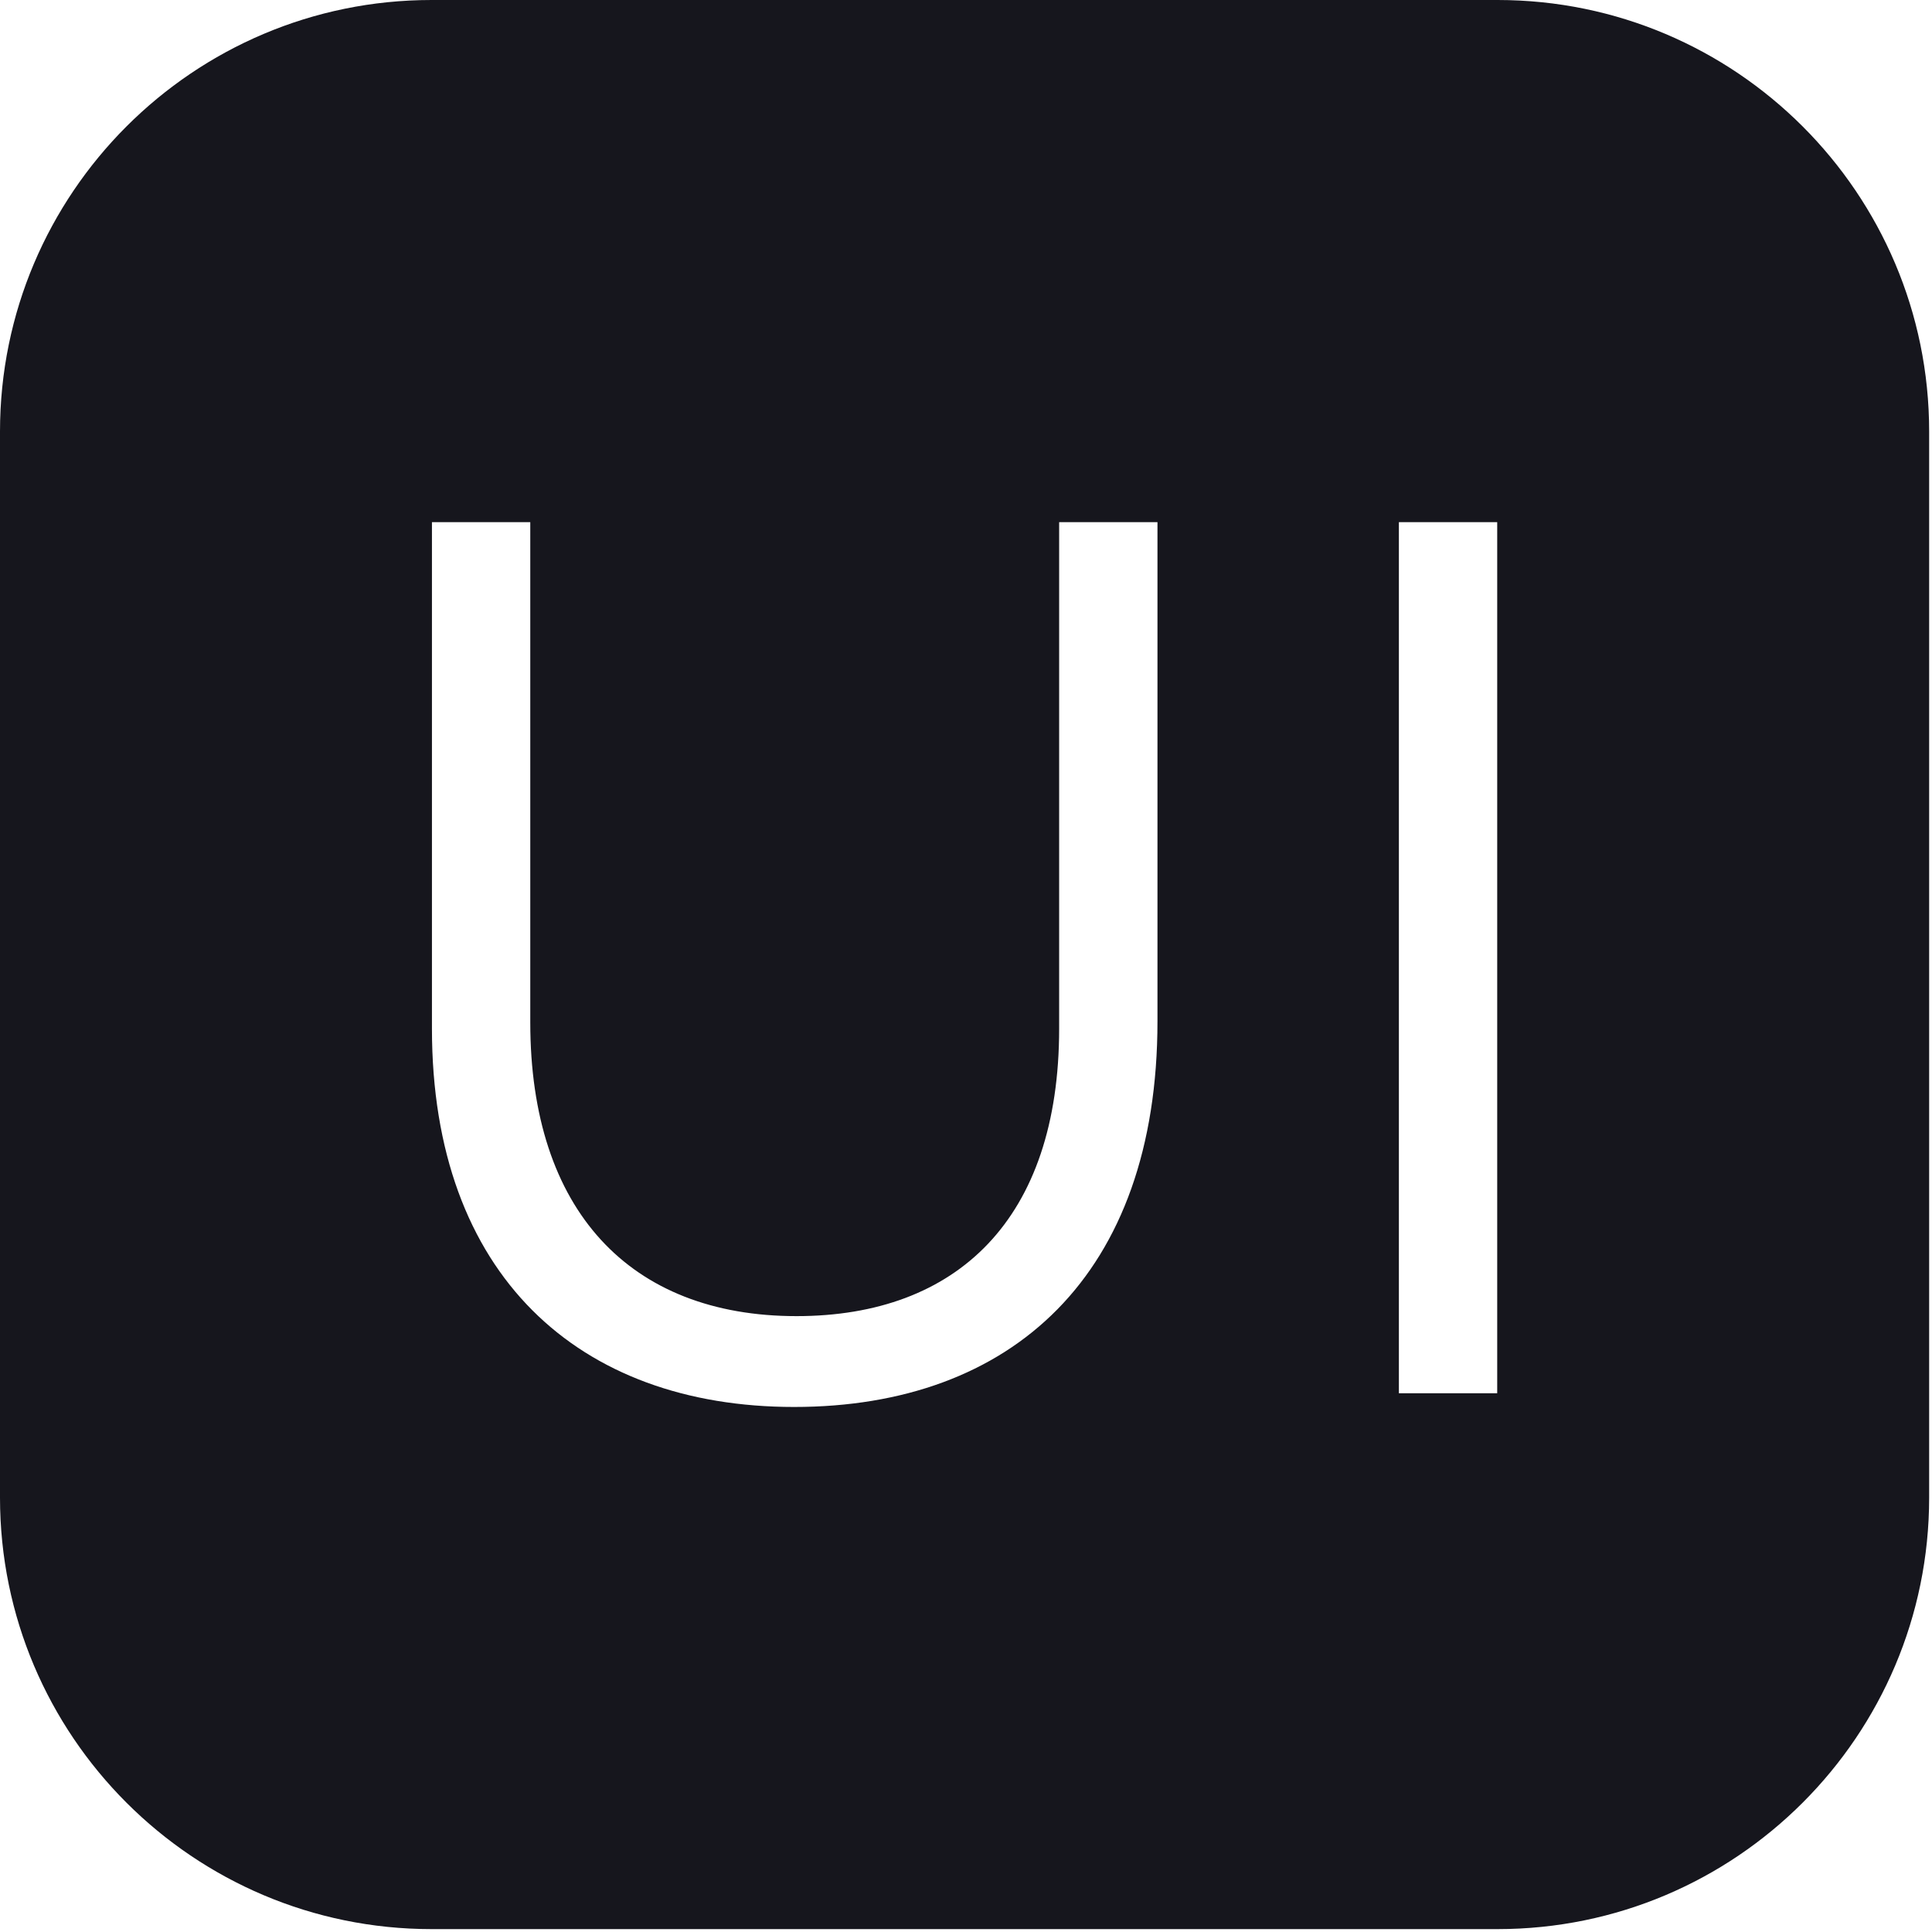 <?xml version="1.0" encoding="UTF-8" standalone="no"?>
<!DOCTYPE svg PUBLIC "-//W3C//DTD SVG 1.1//EN" "http://www.w3.org/Graphics/SVG/1.1/DTD/svg11.dtd">
<svg width="100%" height="100%" viewBox="0 0 414 414" version="1.1" xmlns="http://www.w3.org/2000/svg" xmlns:xlink="http://www.w3.org/1999/xlink" xml:space="preserve" xmlns:serif="http://www.serif.com/" style="fill-rule:evenodd;clip-rule:evenodd;stroke-linejoin:round;stroke-miterlimit:2;">
    <g transform="matrix(1,0,0,1,-9008,-685.039)">
        <g transform="matrix(1,0,0,1,-0.963,0)">
            <g transform="matrix(1,0,0,1,-86.037,-1.13687e-13)">
                <path d="M9508.39,777.514C9508.39,726.476 9466.95,685.039 9415.91,685.039L9187.47,685.039C9136.44,685.039 9095,726.476 9095,777.514L9095,1005.95C9095,1056.99 9136.44,1098.42 9187.47,1098.42L9415.91,1098.42C9466.95,1098.42 9508.39,1056.99 9508.39,1005.95L9508.39,777.514ZM9265.16,986.532C9311.83,986.532 9343.03,958.266 9343.03,903.866L9343.03,796.932L9321.96,796.932L9321.96,905.466C9321.96,946.266 9300.09,967.066 9265.69,967.066C9229.96,967.066 9208.63,944.399 9208.63,904.132L9208.63,796.932L9187.56,796.932L9187.56,905.466C9187.56,958.266 9219.03,986.532 9265.16,986.532ZM9394.76,983.599L9415.83,983.599L9415.83,796.932L9394.76,796.932L9394.76,983.599Z" style="fill:rgb(22,22,29);"/>
            </g>
        </g>
    </g>
</svg>

